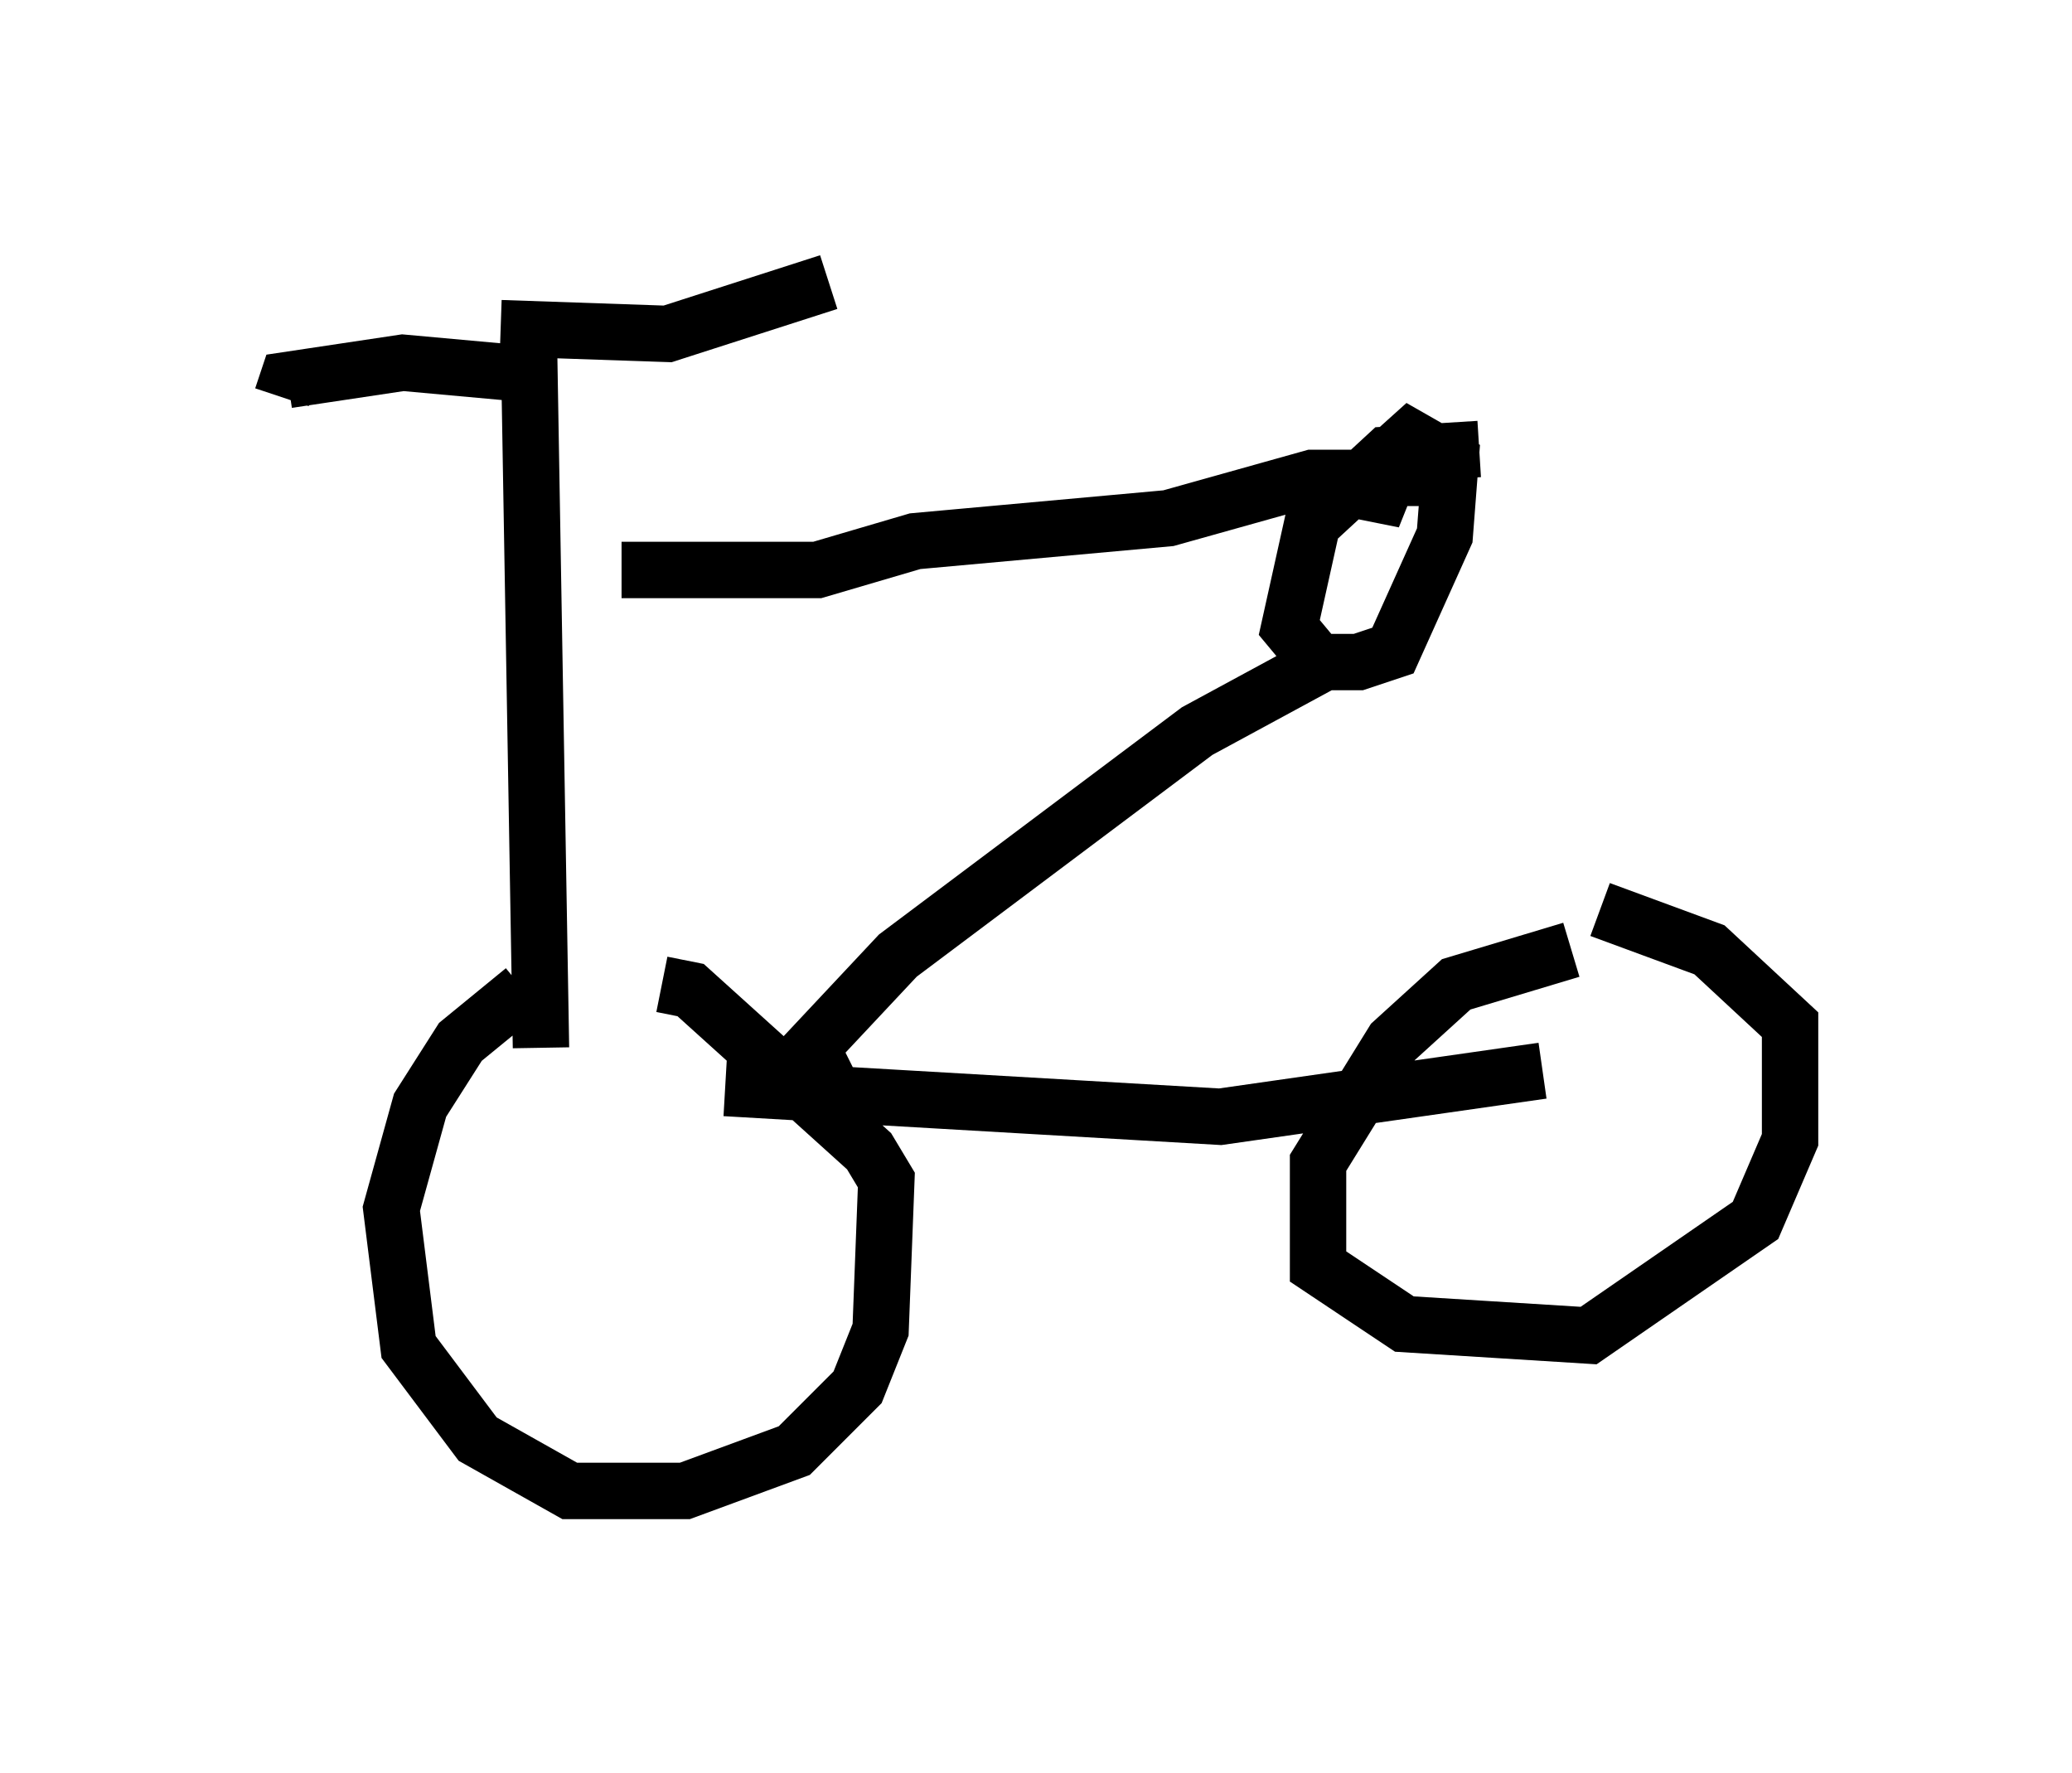 <?xml version="1.0" encoding="utf-8" ?>
<svg baseProfile="full" height="31.438" version="1.1" width="36.746" xmlns="http://www.w3.org/2000/svg" xmlns:ev="http://www.w3.org/2001/xml-events" xmlns:xlink="http://www.w3.org/1999/xlink"><defs /><rect fill="white" height="31.438" width="36.746" x="0" y="0" /><path d="M10.921, 17.352 m-1.633, 0.204 l-1.123, 0.919 -0.715, 1.123 l-0.51, 1.838 0.306, 2.45 l1.225, 1.633 1.633, 0.919 l2.042, 0.0 1.94, -0.715 l1.123, -1.123 0.408, -1.021 l0.102, -2.654 -0.306, -0.51 l-3.165, -2.858 -0.51, -0.102 m16.129, -0.613 l-2.042, 0.613 -1.123, 1.021 l-1.327, 2.144 0.0, 1.838 l1.531, 1.021 3.267, 0.204 l2.96, -2.042 0.613, -1.429 l0.0, -2.042 -1.429, -1.327 l-1.94, -0.715 m-1.021, 2.858 l-5.717, 0.817 -8.779, -0.51 m1.838, -0.102 l-0.306, -0.613 1.531, -1.633 l5.308, -3.981 2.45, -1.327 m2.552, -3.675 l-1.633, 0.102 -1.327, 1.225 l-0.408, 1.838 0.51, 0.613 l0.715, 0.0 0.613, -0.204 l0.919, -2.042 0.102, -1.327 l-0.715, -0.408 -1.021, 0.919 l0.51, 0.102 0.204, -0.51 m1.123, 0.204 l-2.552, 0.0 -2.552, 0.715 l-4.492, 0.408 -1.735, 0.51 l-3.471, 0.0 m-1.429, 8.473 l-0.204, -11.944 -2.246, -0.204 l-2.042, 0.306 -0.102, 0.306 m3.879, -1.225 l2.96, 0.102 2.858, -0.919 " fill="none" stroke="black" stroke-width="1" /></svg>